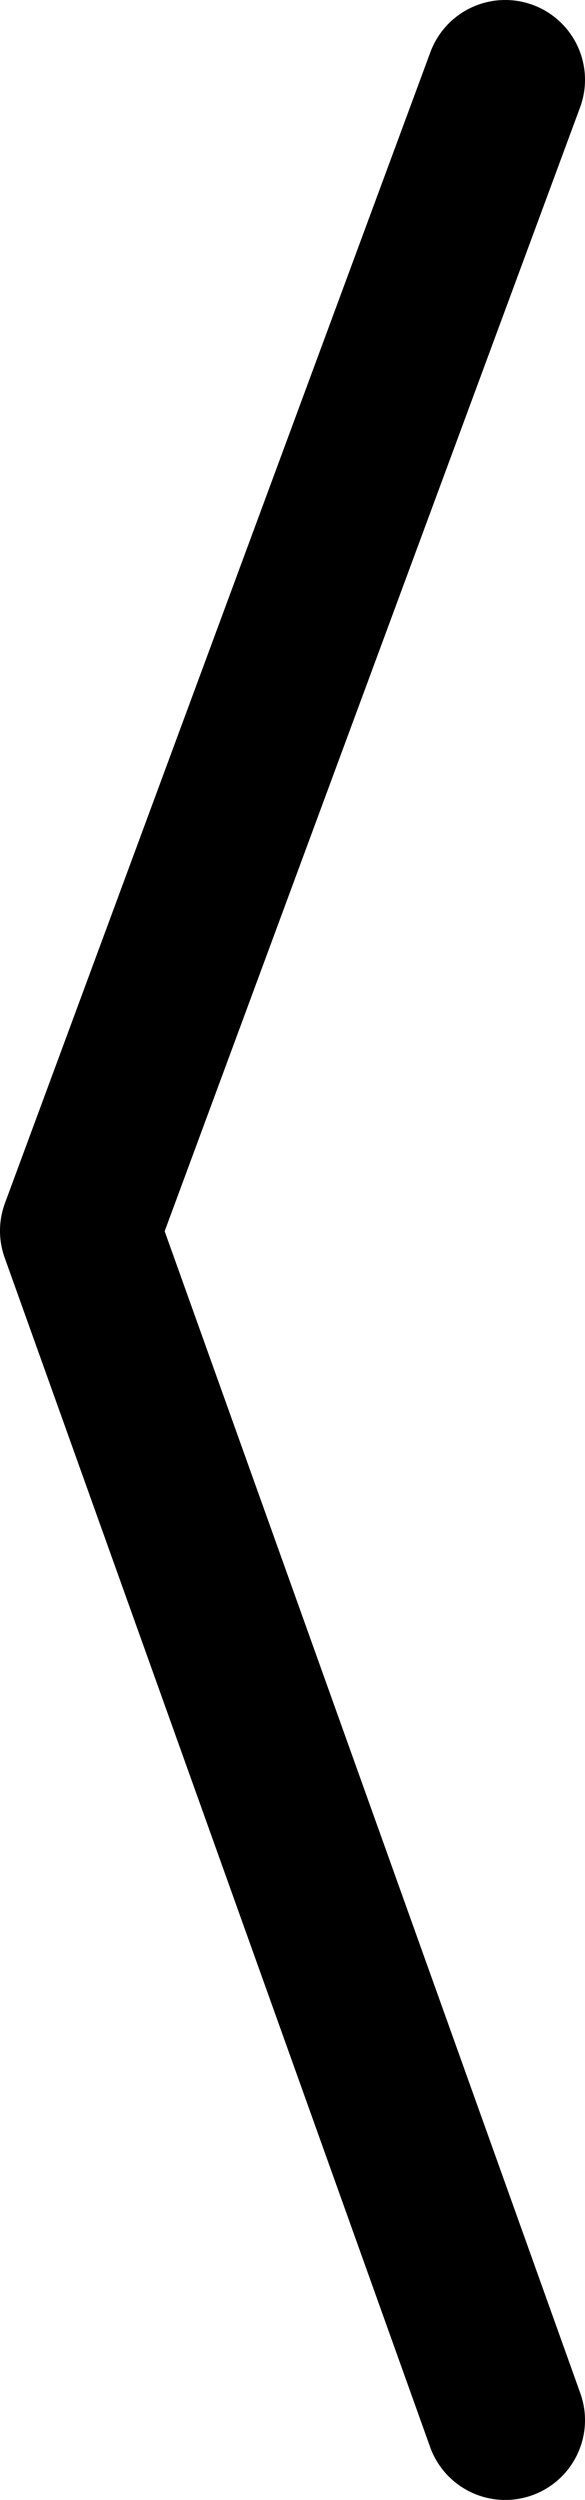 <svg width="22" height="94" viewBox="0 0 22 94" fill="none" xmlns="http://www.w3.org/2000/svg">
<path d="M19 91L3 46.279L19 3" stroke="black" stroke-width="6" stroke-linecap="round" stroke-linejoin="round"/>
</svg>
